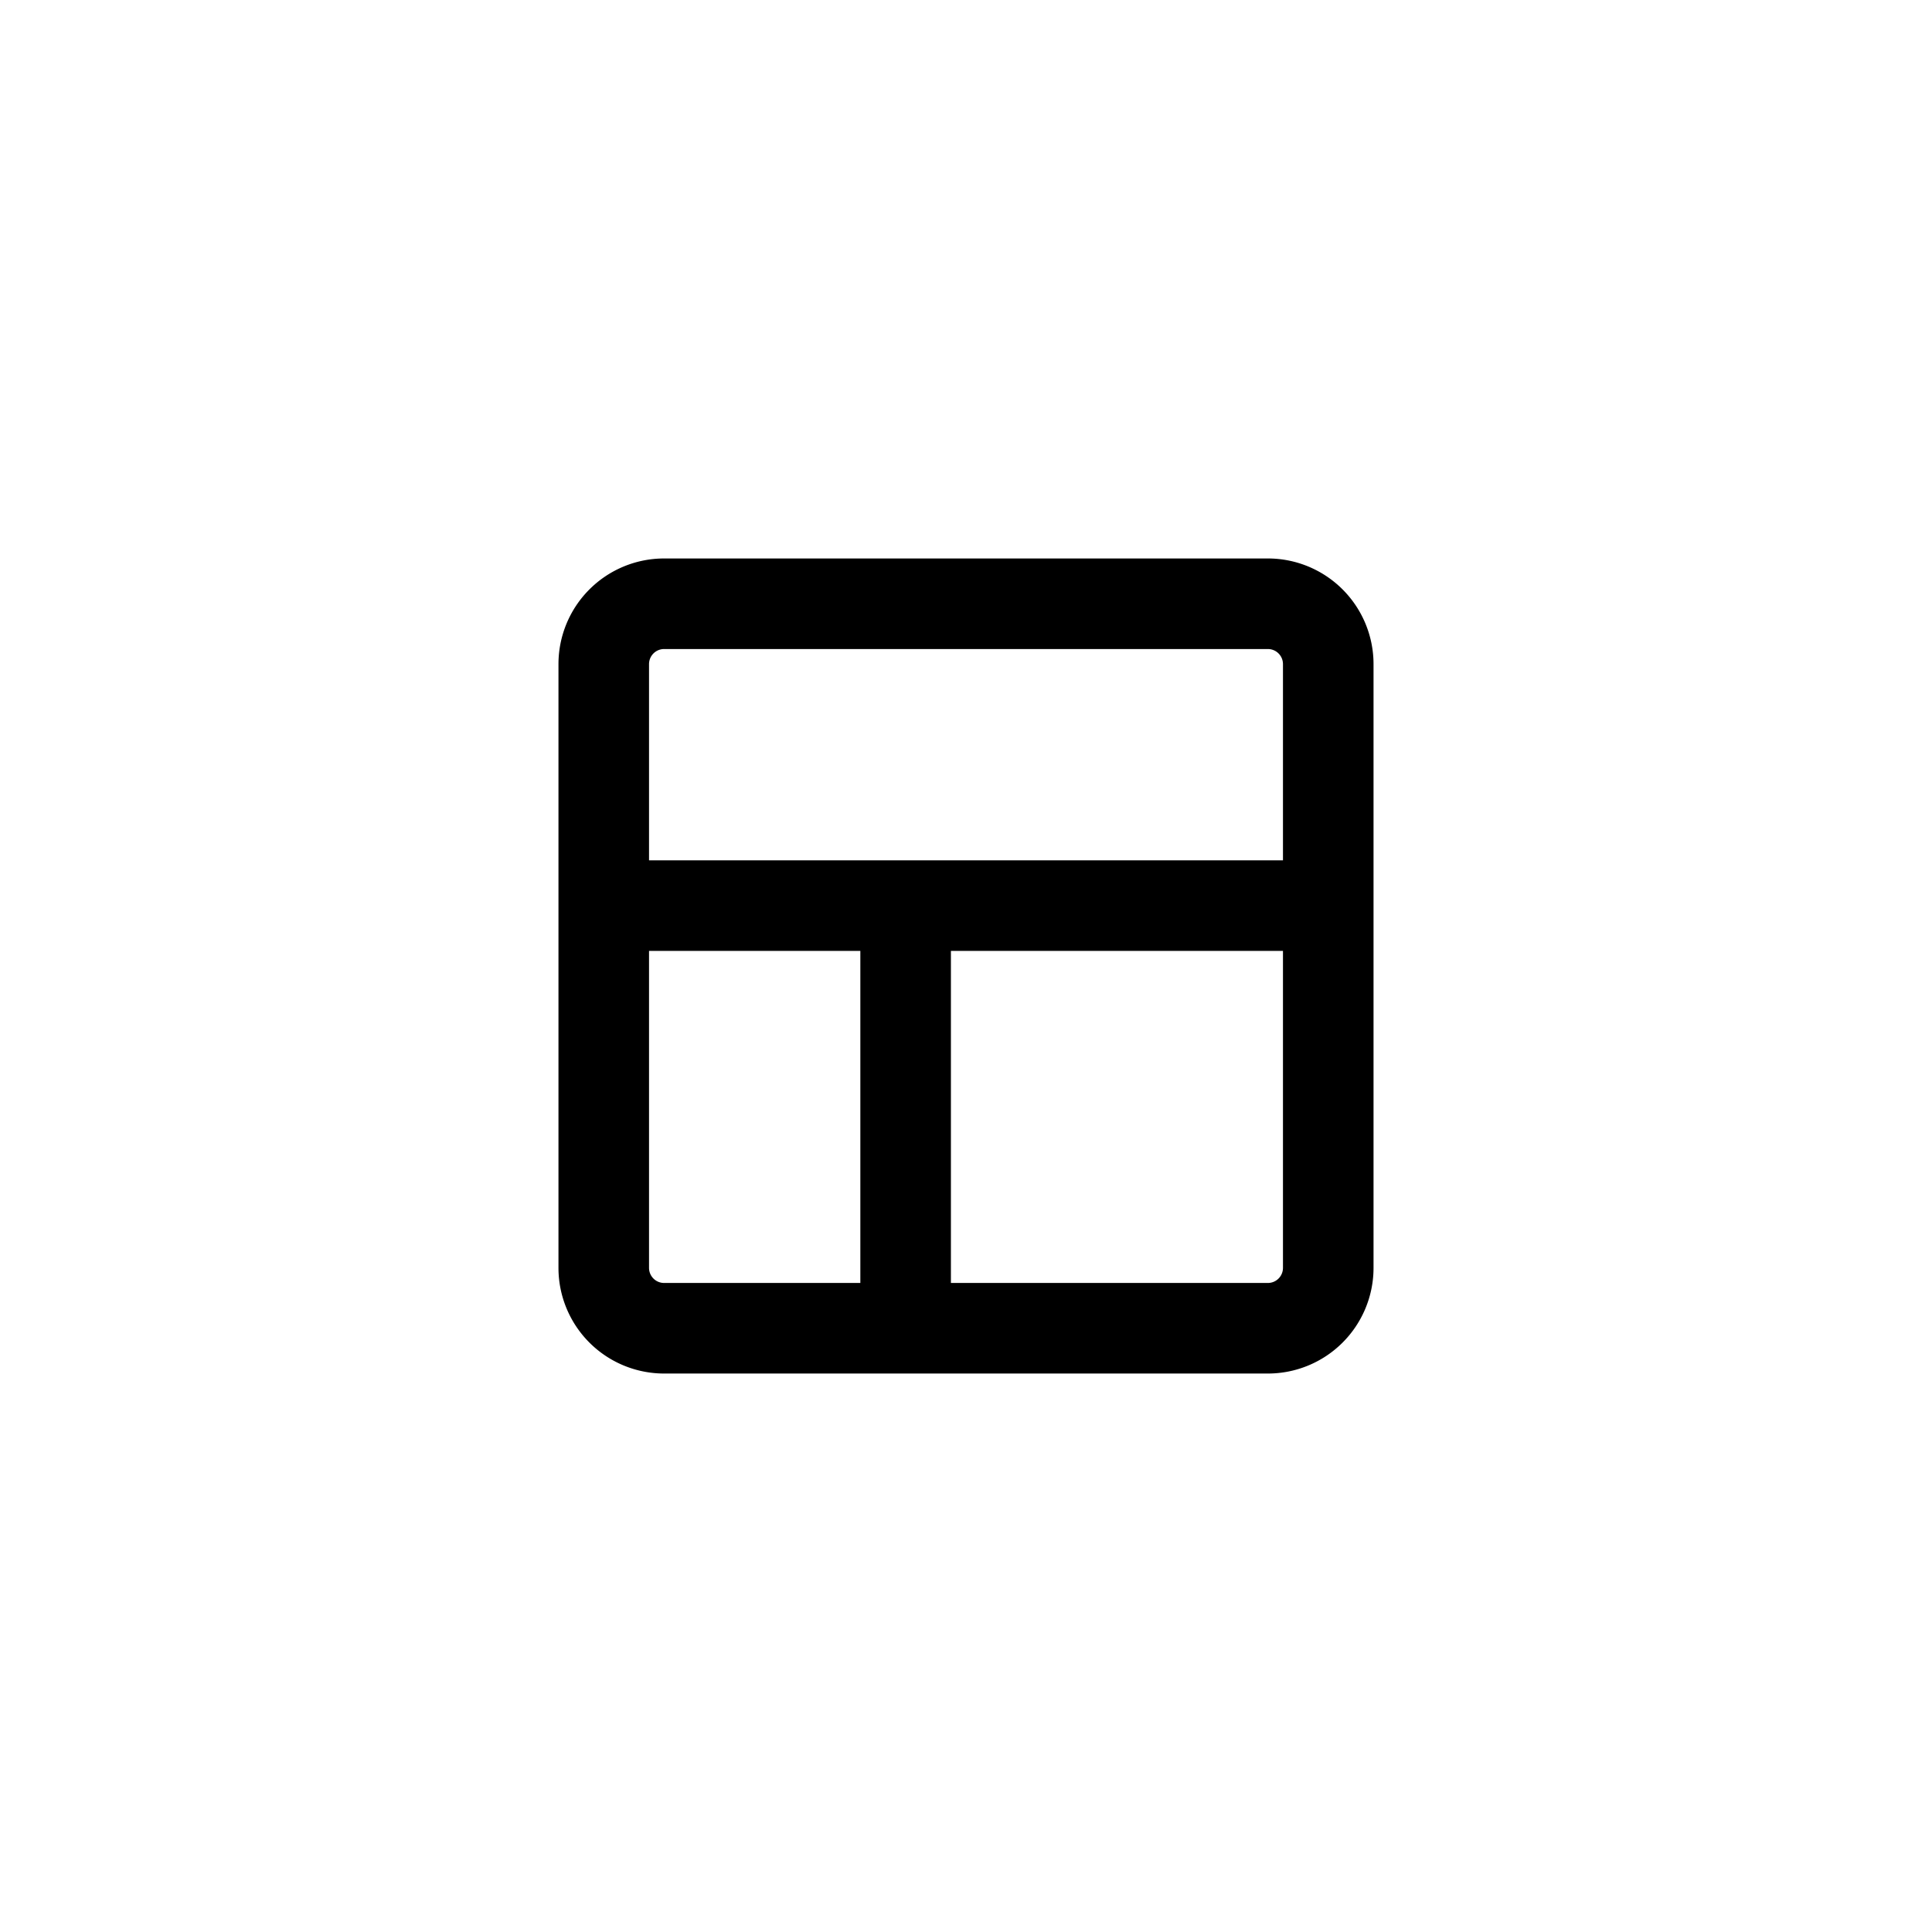 <svg width="32" height="32" fill="none" xmlns="http://www.w3.org/2000/svg"><path d="M10 15h12m-7 0v7m-4-12h10a1 1 0 011 1v10a1 1 0 01-1 1H11a1 1 0 01-1-1V11a1 1 0 011-1z" stroke="currentColor" fill="none" stroke-width="1.5" stroke-linecap="round" stroke-linejoin="round"/></svg>
